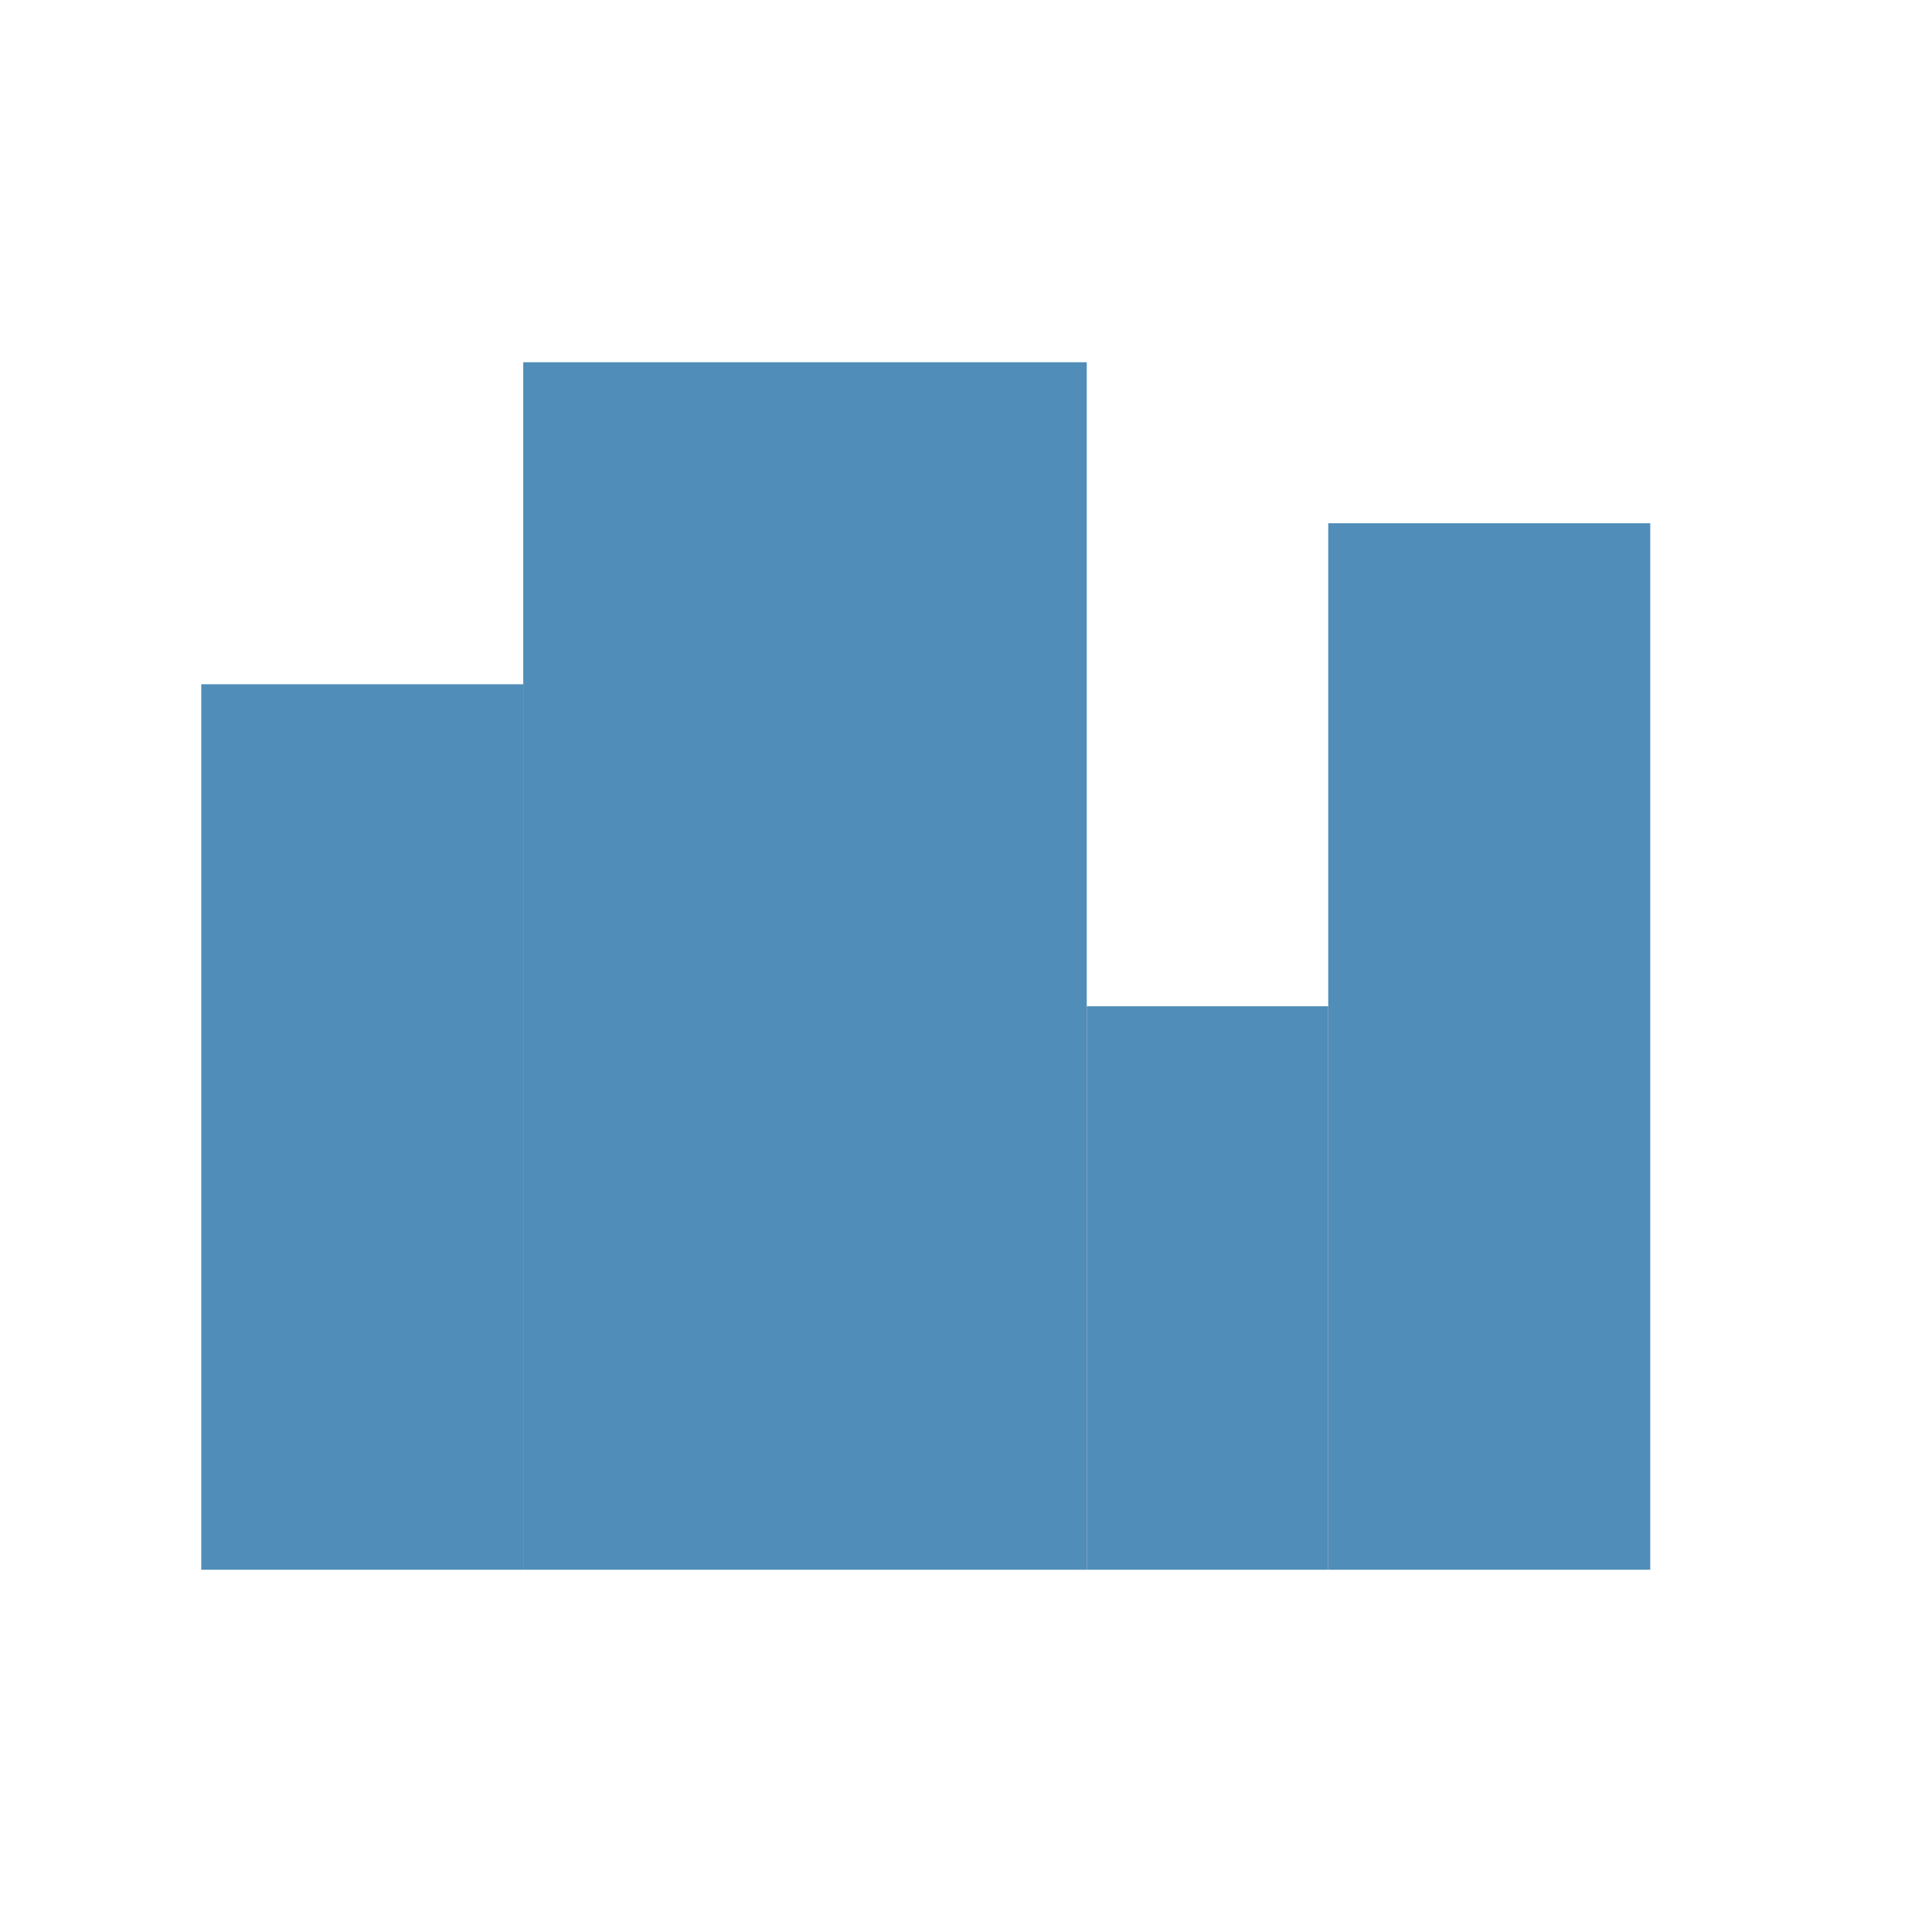 <?xml version="1.0" encoding="utf-8"?>
<!-- Generator: Adobe Illustrator 15.1.0, SVG Export Plug-In . SVG Version: 6.00 Build 0)  -->
<!DOCTYPE svg PUBLIC "-//W3C//DTD SVG 1.1//EN" "http://www.w3.org/Graphics/SVG/1.1/DTD/svg11.dtd">
<svg version="1.1" id="Layer_1" xmlns="http://www.w3.org/2000/svg" xmlns:xlink="http://www.w3.org/1999/xlink" x="0px" y="0px"
	 width="24px" height="24px" viewBox="0 0 24 24" enable-background="new 0 0 24 24" xml:space="preserve">
<polygon points="17.844,19.75 18.594,19.75 18.594,19.75 "/>
<rect x="2.5" y="8.5" fill="#518DB9" width="4" height="11"/>
<rect x="6.5" y="4.5" fill="#518DB9" width="7" height="15"/>
<rect x="13.5" y="12.5" fill="#518DB9" width="3" height="7"/>
<rect x="16.5" y="6.5" fill="#518DB9" width="4" height="13"/>
</svg>
